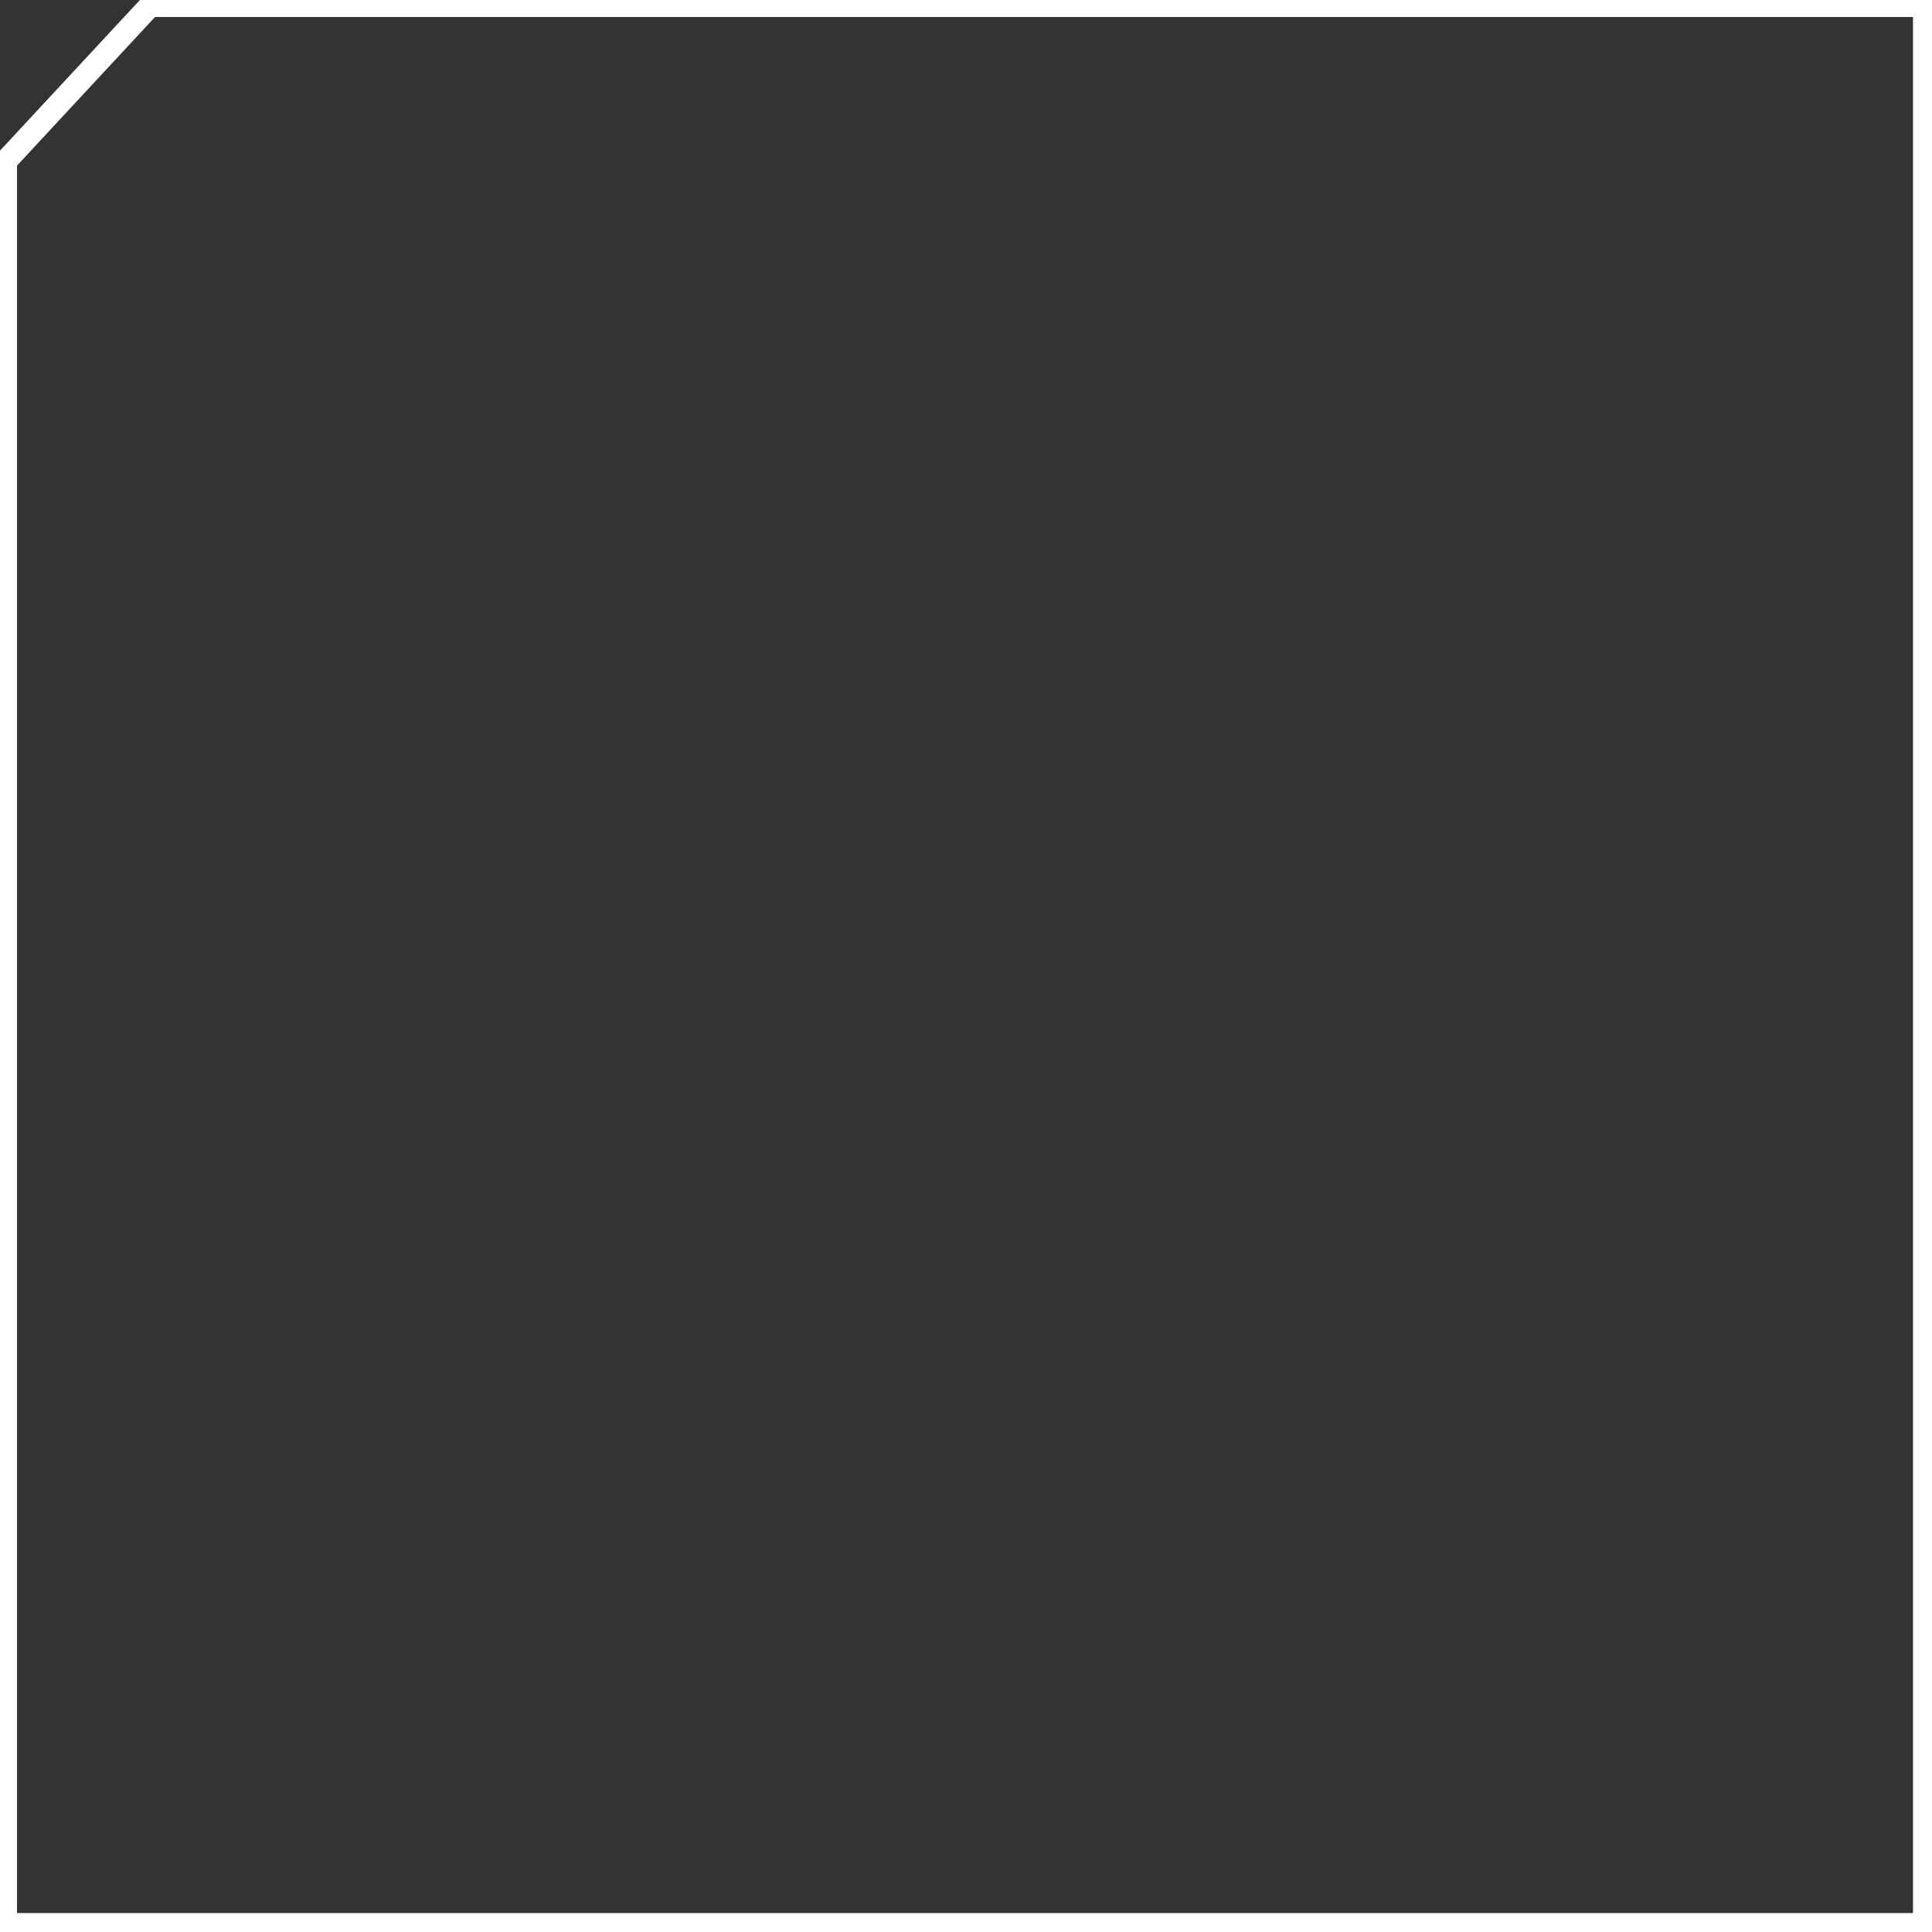 <svg width="133" height="133" viewBox="0 0 133 133" fill="none" xmlns="http://www.w3.org/2000/svg">
<rect x="0" y="0" width="133" height="133" fill="#333333" stroke="none"/>
<path d="M0.391 132.473V11.095L10.331 0.391H132.473V132.473H0.391Z" stroke="white" stroke-width="1.56"/>
</svg>